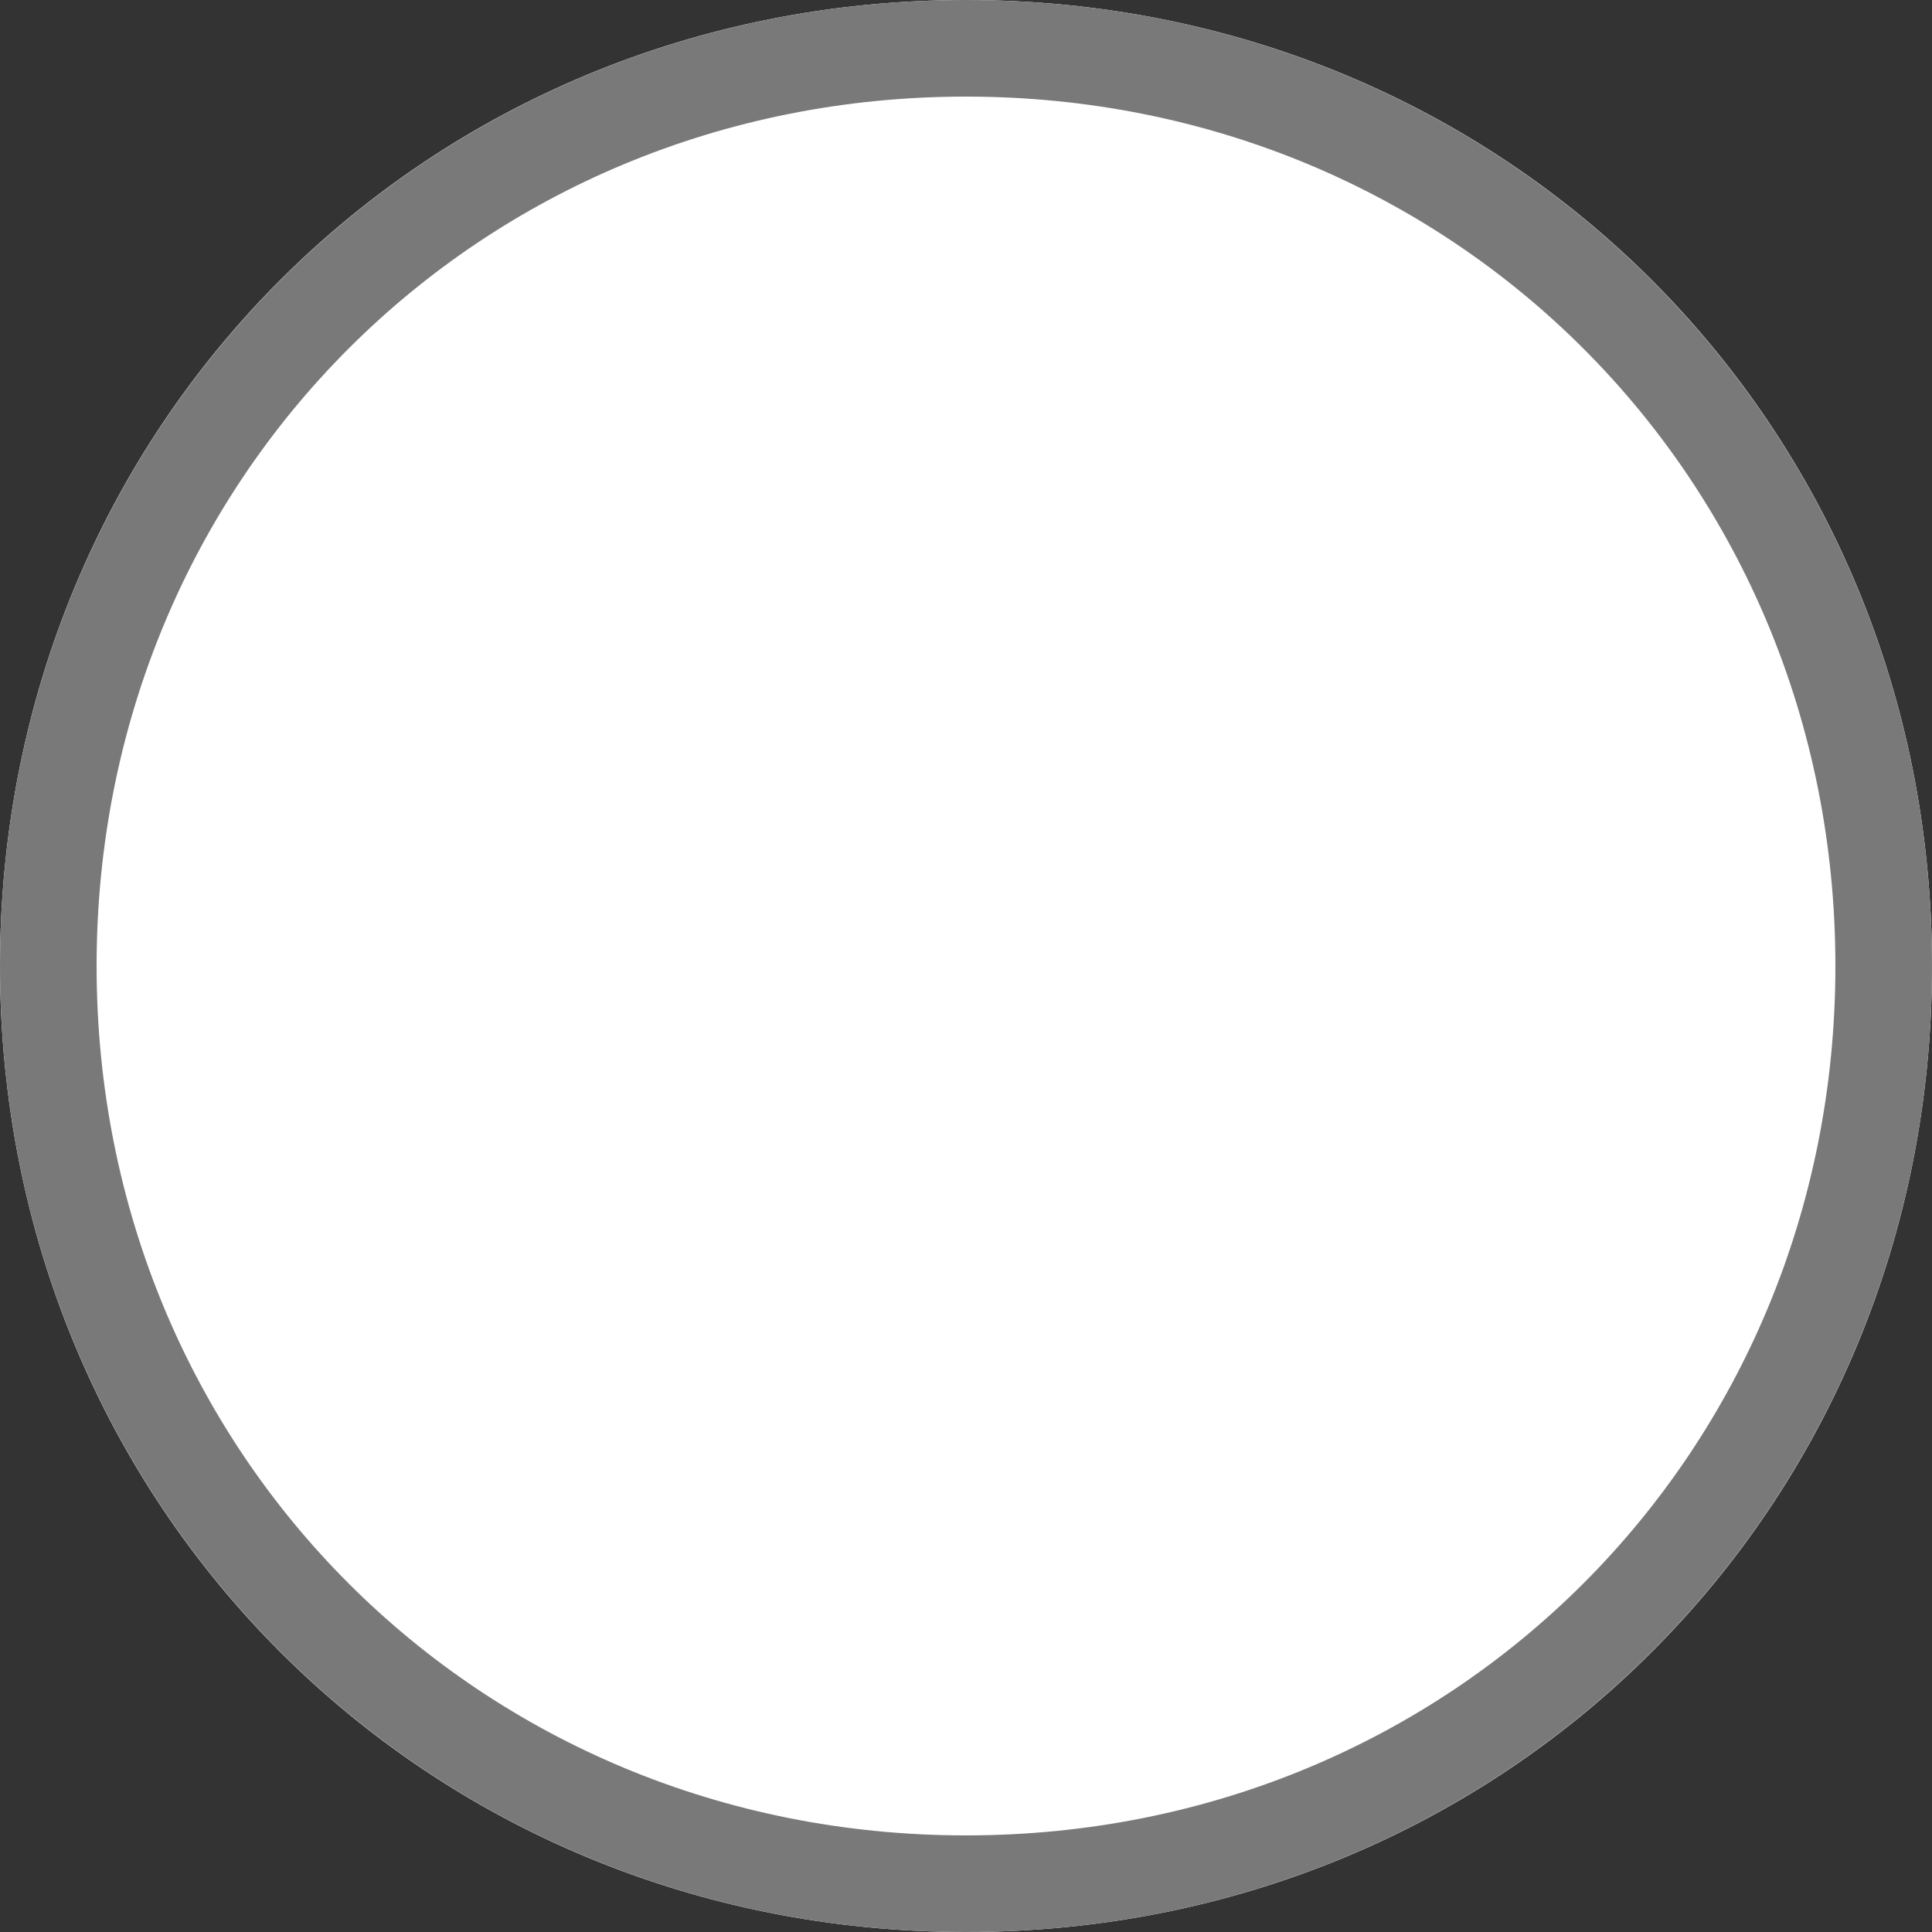 ﻿<?xml version="1.0" encoding="utf-8"?>
<svg version="1.1" xmlns:xlink="http://www.w3.org/1999/xlink" width="20px" height="20px" xmlns="http://www.w3.org/2000/svg">
  <rect width="100%" height="100%" fill="#333333" stroke="none"/>
  <g transform="matrix(1 0 0 1 -27 -78 )">
    <path d="M 37 78  C 42.6 78  47 82.4  47 88  C 47 93.6  42.6 98  37 98  C 31.4 98  27 93.6  27 88  C 27 82.4  31.4 78  37 78  Z " fill-rule="nonzero" fill="#ffffff" stroke="none" />
    <path d="M 37 78.5  C 42.32 78.5  46.5 82.68  46.5 88  C 46.5 93.32  42.32 97.5  37 97.5  C 31.68 97.5  27.5 93.32  27.5 88  C 27.5 82.68  31.68 78.5  37 78.5  Z " stroke-width="1" stroke="#797979" fill="none" />
  </g>
</svg>